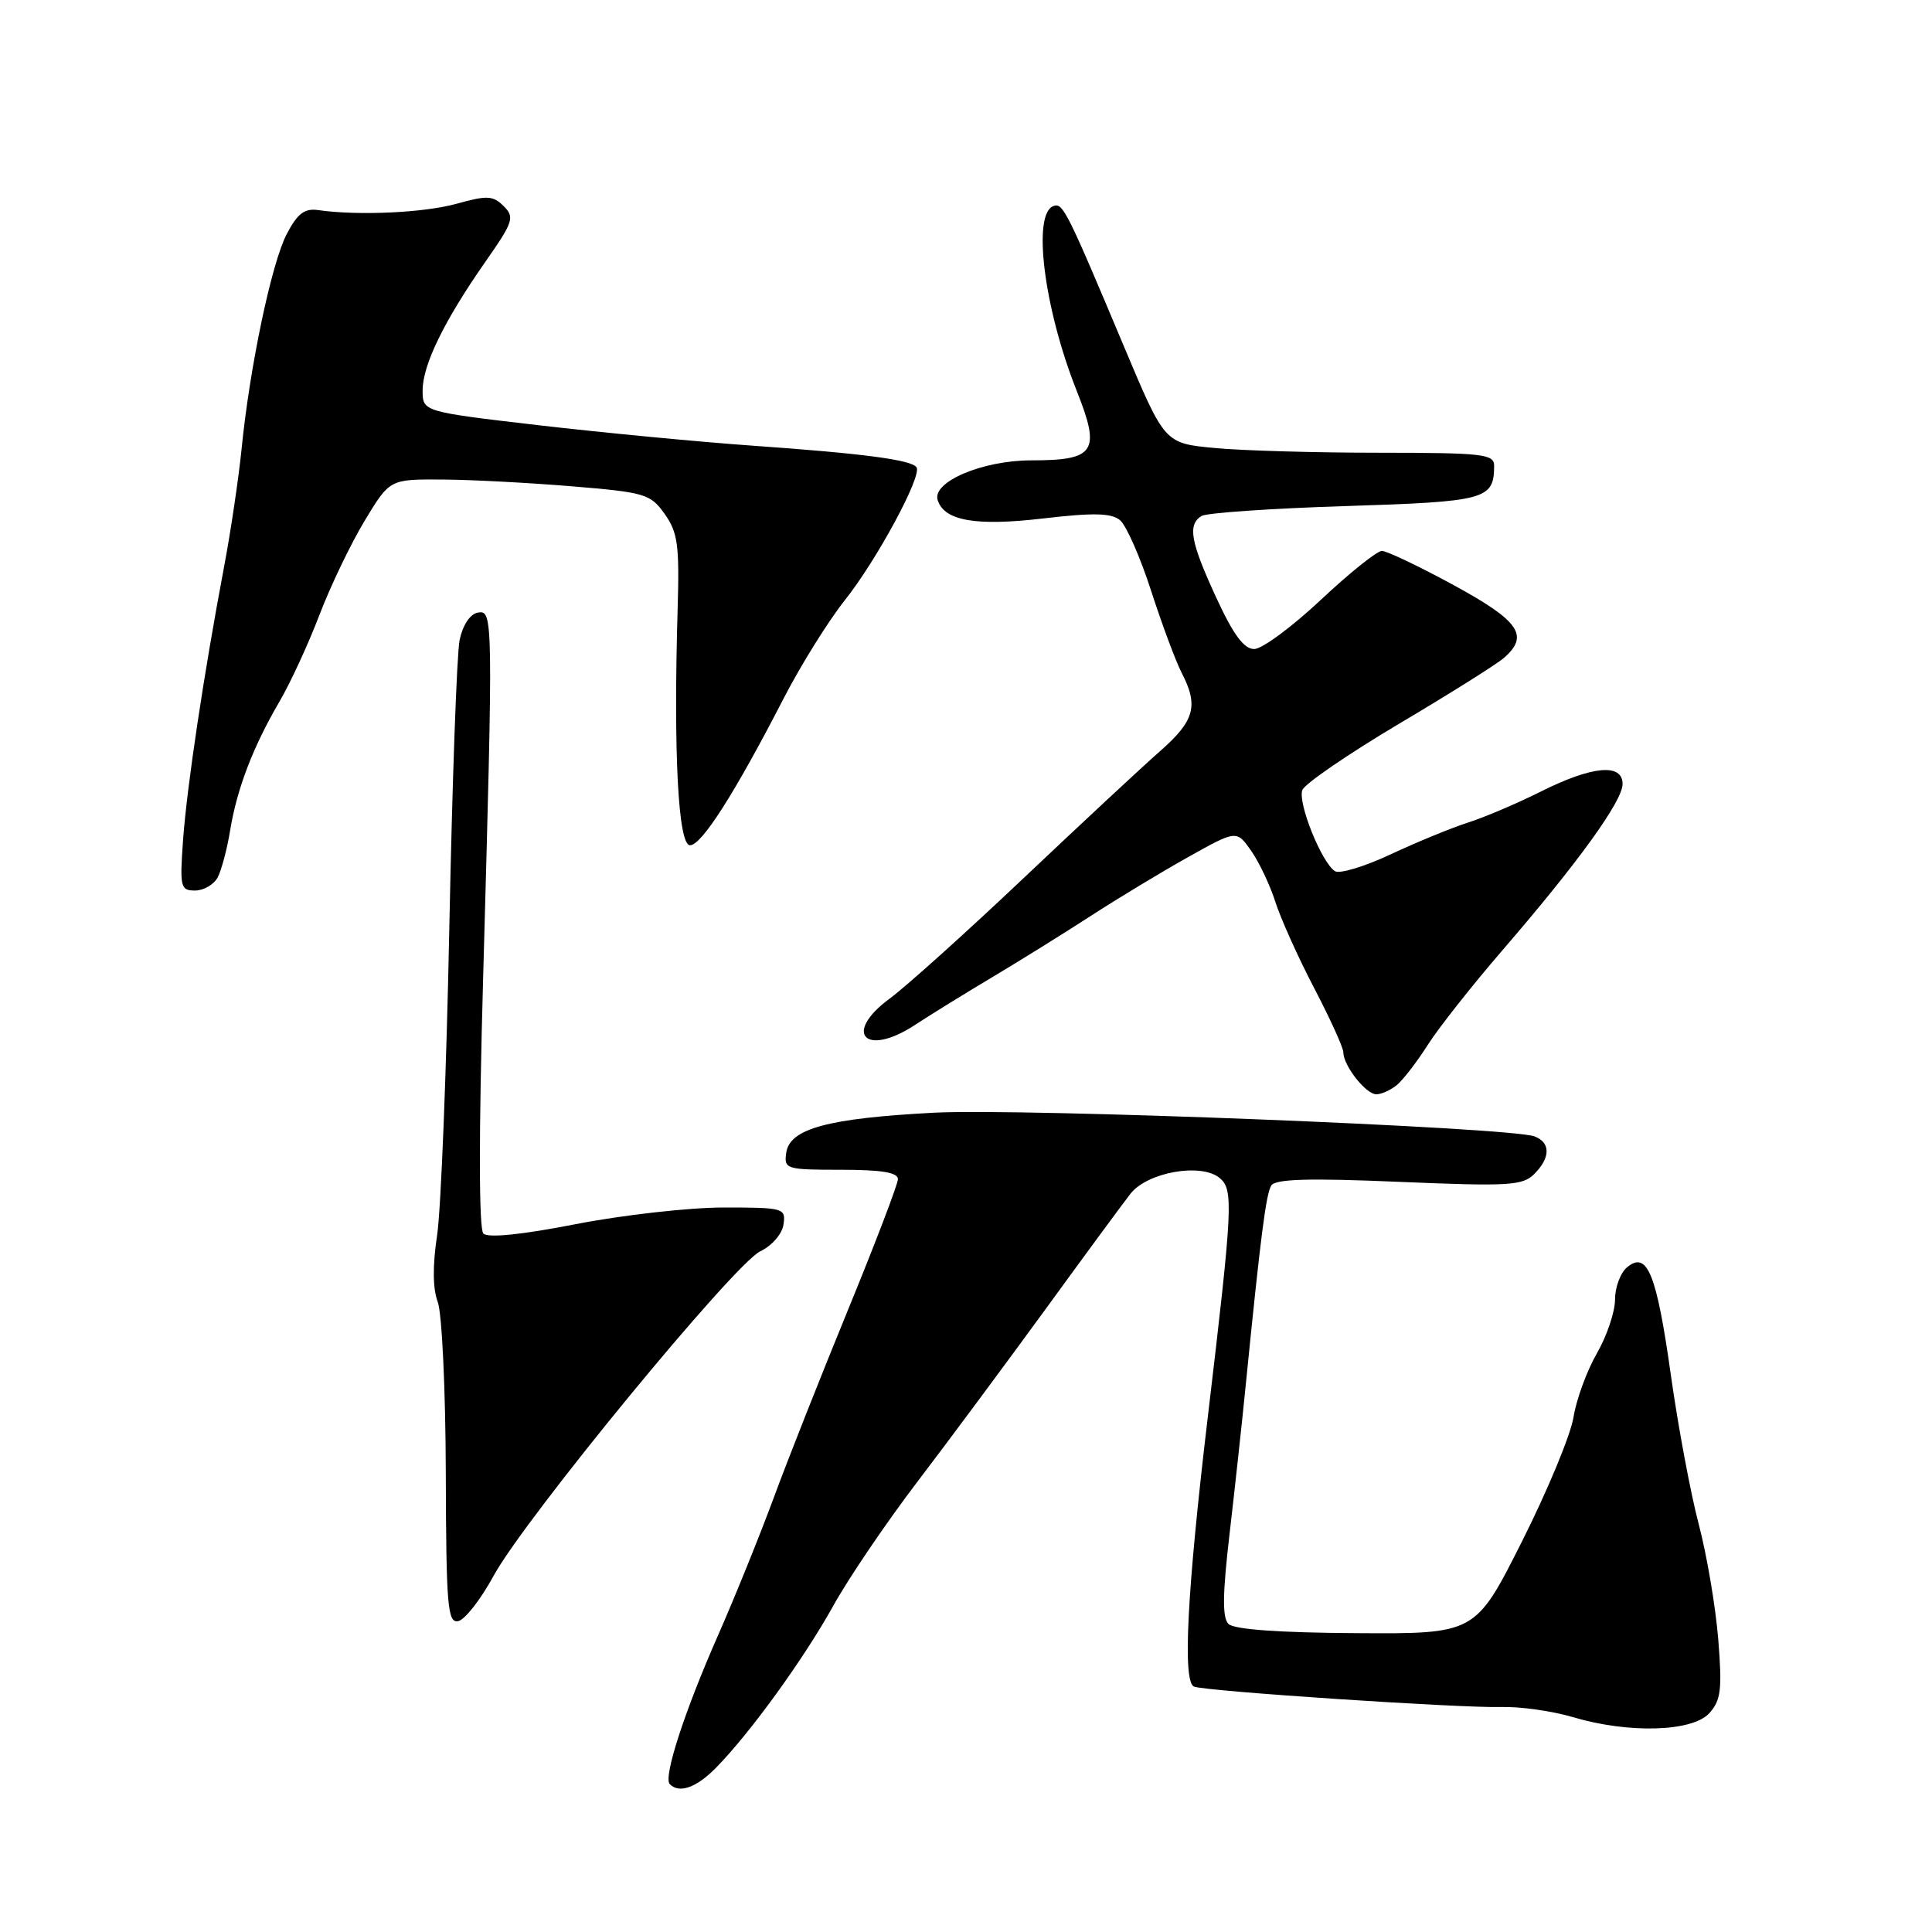 <?xml version="1.0" encoding="UTF-8" standalone="no"?>
<!DOCTYPE svg PUBLIC "-//W3C//DTD SVG 1.1//EN" "http://www.w3.org/Graphics/SVG/1.1/DTD/svg11.dtd" >
<svg xmlns="http://www.w3.org/2000/svg" xmlns:xlink="http://www.w3.org/1999/xlink" version="1.1" viewBox="0 0 256 256">
 <g >
 <path fill="currentColor"
d=" M 94.86 234.25 C 99.38 229.66 106.46 219.88 110.40 212.80 C 112.44 209.11 117.48 201.69 121.59 196.30 C 125.70 190.91 133.31 180.65 138.52 173.50 C 143.72 166.35 148.79 159.46 149.79 158.18 C 152.04 155.31 159.16 154.06 161.61 156.09 C 163.46 157.63 163.35 159.85 160.07 187.50 C 157.27 211.02 156.67 222.94 158.23 223.49 C 160.02 224.12 193.55 226.34 198.98 226.19 C 201.45 226.12 205.69 226.72 208.42 227.53 C 215.81 229.73 224.25 229.48 226.49 227.01 C 228.03 225.30 228.21 223.88 227.68 217.26 C 227.34 212.99 226.18 206.12 225.10 202.00 C 224.01 197.88 222.35 188.97 221.40 182.22 C 219.51 168.77 218.27 165.71 215.61 167.91 C 214.72 168.64 214.00 170.57 214.00 172.19 C 214.00 173.82 212.92 177.02 211.60 179.32 C 210.27 181.62 208.88 185.42 208.50 187.77 C 208.13 190.13 205.04 197.55 201.66 204.27 C 195.50 216.50 195.50 216.50 179.70 216.40 C 169.48 216.34 163.51 215.91 162.78 215.18 C 161.95 214.35 161.99 211.25 162.92 203.28 C 163.61 197.35 164.58 188.45 165.07 183.50 C 167.03 163.85 167.75 158.21 168.45 157.09 C 168.98 156.22 173.43 156.09 185.37 156.60 C 199.90 157.21 201.75 157.11 203.29 155.57 C 205.46 153.40 205.48 151.40 203.34 150.58 C 200.19 149.37 135.49 146.82 123.74 147.44 C 109.70 148.18 104.63 149.55 104.18 152.75 C 103.87 154.91 104.15 155.00 111.43 155.00 C 116.83 155.00 118.99 155.36 118.98 156.25 C 118.96 156.94 116.00 164.70 112.39 173.50 C 108.78 182.30 104.33 193.55 102.51 198.50 C 100.68 203.45 97.38 211.61 95.17 216.63 C 90.68 226.81 87.86 235.52 88.75 236.41 C 90.01 237.68 92.27 236.88 94.86 234.25 Z  M 65.40 208.81 C 69.55 201.20 97.27 167.46 100.75 165.80 C 102.30 165.05 103.64 163.51 103.82 162.24 C 104.13 160.08 103.86 160.00 95.89 160.00 C 91.35 160.00 82.55 160.99 76.32 162.20 C 69.12 163.61 64.66 164.06 64.05 163.45 C 63.45 162.85 63.43 150.45 64.02 129.50 C 65.36 81.42 65.35 80.79 63.29 81.18 C 62.27 81.38 61.31 82.85 60.90 84.81 C 60.53 86.63 59.92 103.72 59.54 122.81 C 59.16 141.89 58.43 160.28 57.92 163.67 C 57.31 167.69 57.34 170.76 58.00 172.50 C 58.56 173.96 59.04 184.15 59.07 195.14 C 59.12 212.83 59.31 215.09 60.71 214.81 C 61.59 214.64 63.70 211.94 65.40 208.81 Z  M 185.12 143.75 C 185.94 143.06 187.77 140.68 189.19 138.45 C 190.60 136.23 195.04 130.60 199.05 125.95 C 209.07 114.35 215.00 106.14 215.00 103.89 C 215.00 101.11 211.01 101.47 204.22 104.86 C 201.07 106.44 196.70 108.30 194.50 109.00 C 192.30 109.71 187.69 111.60 184.26 113.21 C 180.83 114.82 177.52 115.82 176.90 115.44 C 175.14 114.35 171.92 106.36 172.57 104.68 C 172.89 103.85 178.63 99.92 185.32 95.94 C 192.02 91.97 198.29 88.03 199.25 87.20 C 202.68 84.24 201.36 82.30 192.65 77.55 C 188.06 75.05 183.76 73.00 183.11 73.00 C 182.46 73.00 178.81 75.92 175.00 79.50 C 171.19 83.07 167.23 86.00 166.19 86.00 C 164.82 86.00 163.42 84.09 161.15 79.17 C 157.74 71.78 157.34 69.53 159.21 68.37 C 159.87 67.96 168.44 67.37 178.24 67.06 C 196.91 66.47 197.95 66.19 197.98 61.75 C 198.00 60.16 196.61 60.00 182.75 59.99 C 174.36 59.99 164.54 59.71 160.92 59.36 C 154.33 58.74 154.33 58.74 149.02 46.12 C 141.37 27.91 140.85 26.88 139.62 27.29 C 136.74 28.23 138.31 40.82 142.67 51.79 C 145.88 59.86 145.13 61.00 136.63 61.00 C 130.15 61.01 123.46 63.86 124.25 66.28 C 125.14 69.02 129.31 69.74 138.21 68.70 C 144.90 67.92 147.26 67.97 148.41 68.93 C 149.23 69.61 151.09 73.82 152.53 78.29 C 153.98 82.76 155.80 87.65 156.58 89.16 C 158.84 93.52 158.29 95.51 153.75 99.50 C 151.41 101.55 143.29 109.11 135.69 116.30 C 128.10 123.49 120.09 130.69 117.90 132.31 C 111.61 136.93 114.68 140.13 121.25 135.80 C 123.17 134.54 127.76 131.70 131.45 129.50 C 135.14 127.30 141.06 123.62 144.60 121.32 C 148.15 119.02 153.93 115.53 157.45 113.56 C 163.85 109.98 163.85 109.98 165.79 112.74 C 166.85 114.26 168.29 117.30 168.99 119.50 C 169.69 121.70 172.00 126.84 174.13 130.92 C 176.26 135.00 178.00 138.83 178.00 139.44 C 178.00 141.20 180.99 145.00 182.37 145.00 C 183.05 145.00 184.29 144.44 185.12 143.75 Z  M 28.85 116.25 C 29.35 115.29 30.10 112.47 30.50 110.00 C 31.40 104.52 33.52 98.97 37.01 93.00 C 38.46 90.53 40.85 85.35 42.32 81.50 C 43.79 77.65 46.49 72.03 48.32 69.00 C 51.64 63.50 51.64 63.50 58.57 63.54 C 62.38 63.56 70.13 63.97 75.79 64.44 C 85.48 65.24 86.19 65.45 88.07 68.10 C 89.81 70.54 90.04 72.23 89.79 80.71 C 89.23 99.82 89.86 112.00 91.43 112.00 C 92.97 112.00 97.33 105.17 103.86 92.50 C 106.13 88.10 109.78 82.25 111.97 79.50 C 116.18 74.20 122.18 63.09 121.45 61.93 C 120.84 60.94 114.44 60.09 99.66 59.05 C 92.59 58.55 79.88 57.33 71.41 56.35 C 56.00 54.55 56.00 54.55 56.00 51.74 C 56.00 48.36 58.83 42.55 64.30 34.71 C 68.02 29.39 68.22 28.79 66.74 27.31 C 65.33 25.91 64.55 25.87 60.53 26.99 C 56.21 28.20 47.46 28.60 42.17 27.84 C 40.35 27.58 39.43 28.28 38.00 31.00 C 35.98 34.86 33.09 48.63 32.01 59.50 C 31.62 63.35 30.59 70.33 29.71 75.00 C 27.00 89.34 24.78 104.17 24.26 111.25 C 23.81 117.57 23.91 118.00 25.85 118.00 C 26.99 118.00 28.34 117.21 28.85 116.25 Z "/>
</g>
</svg>